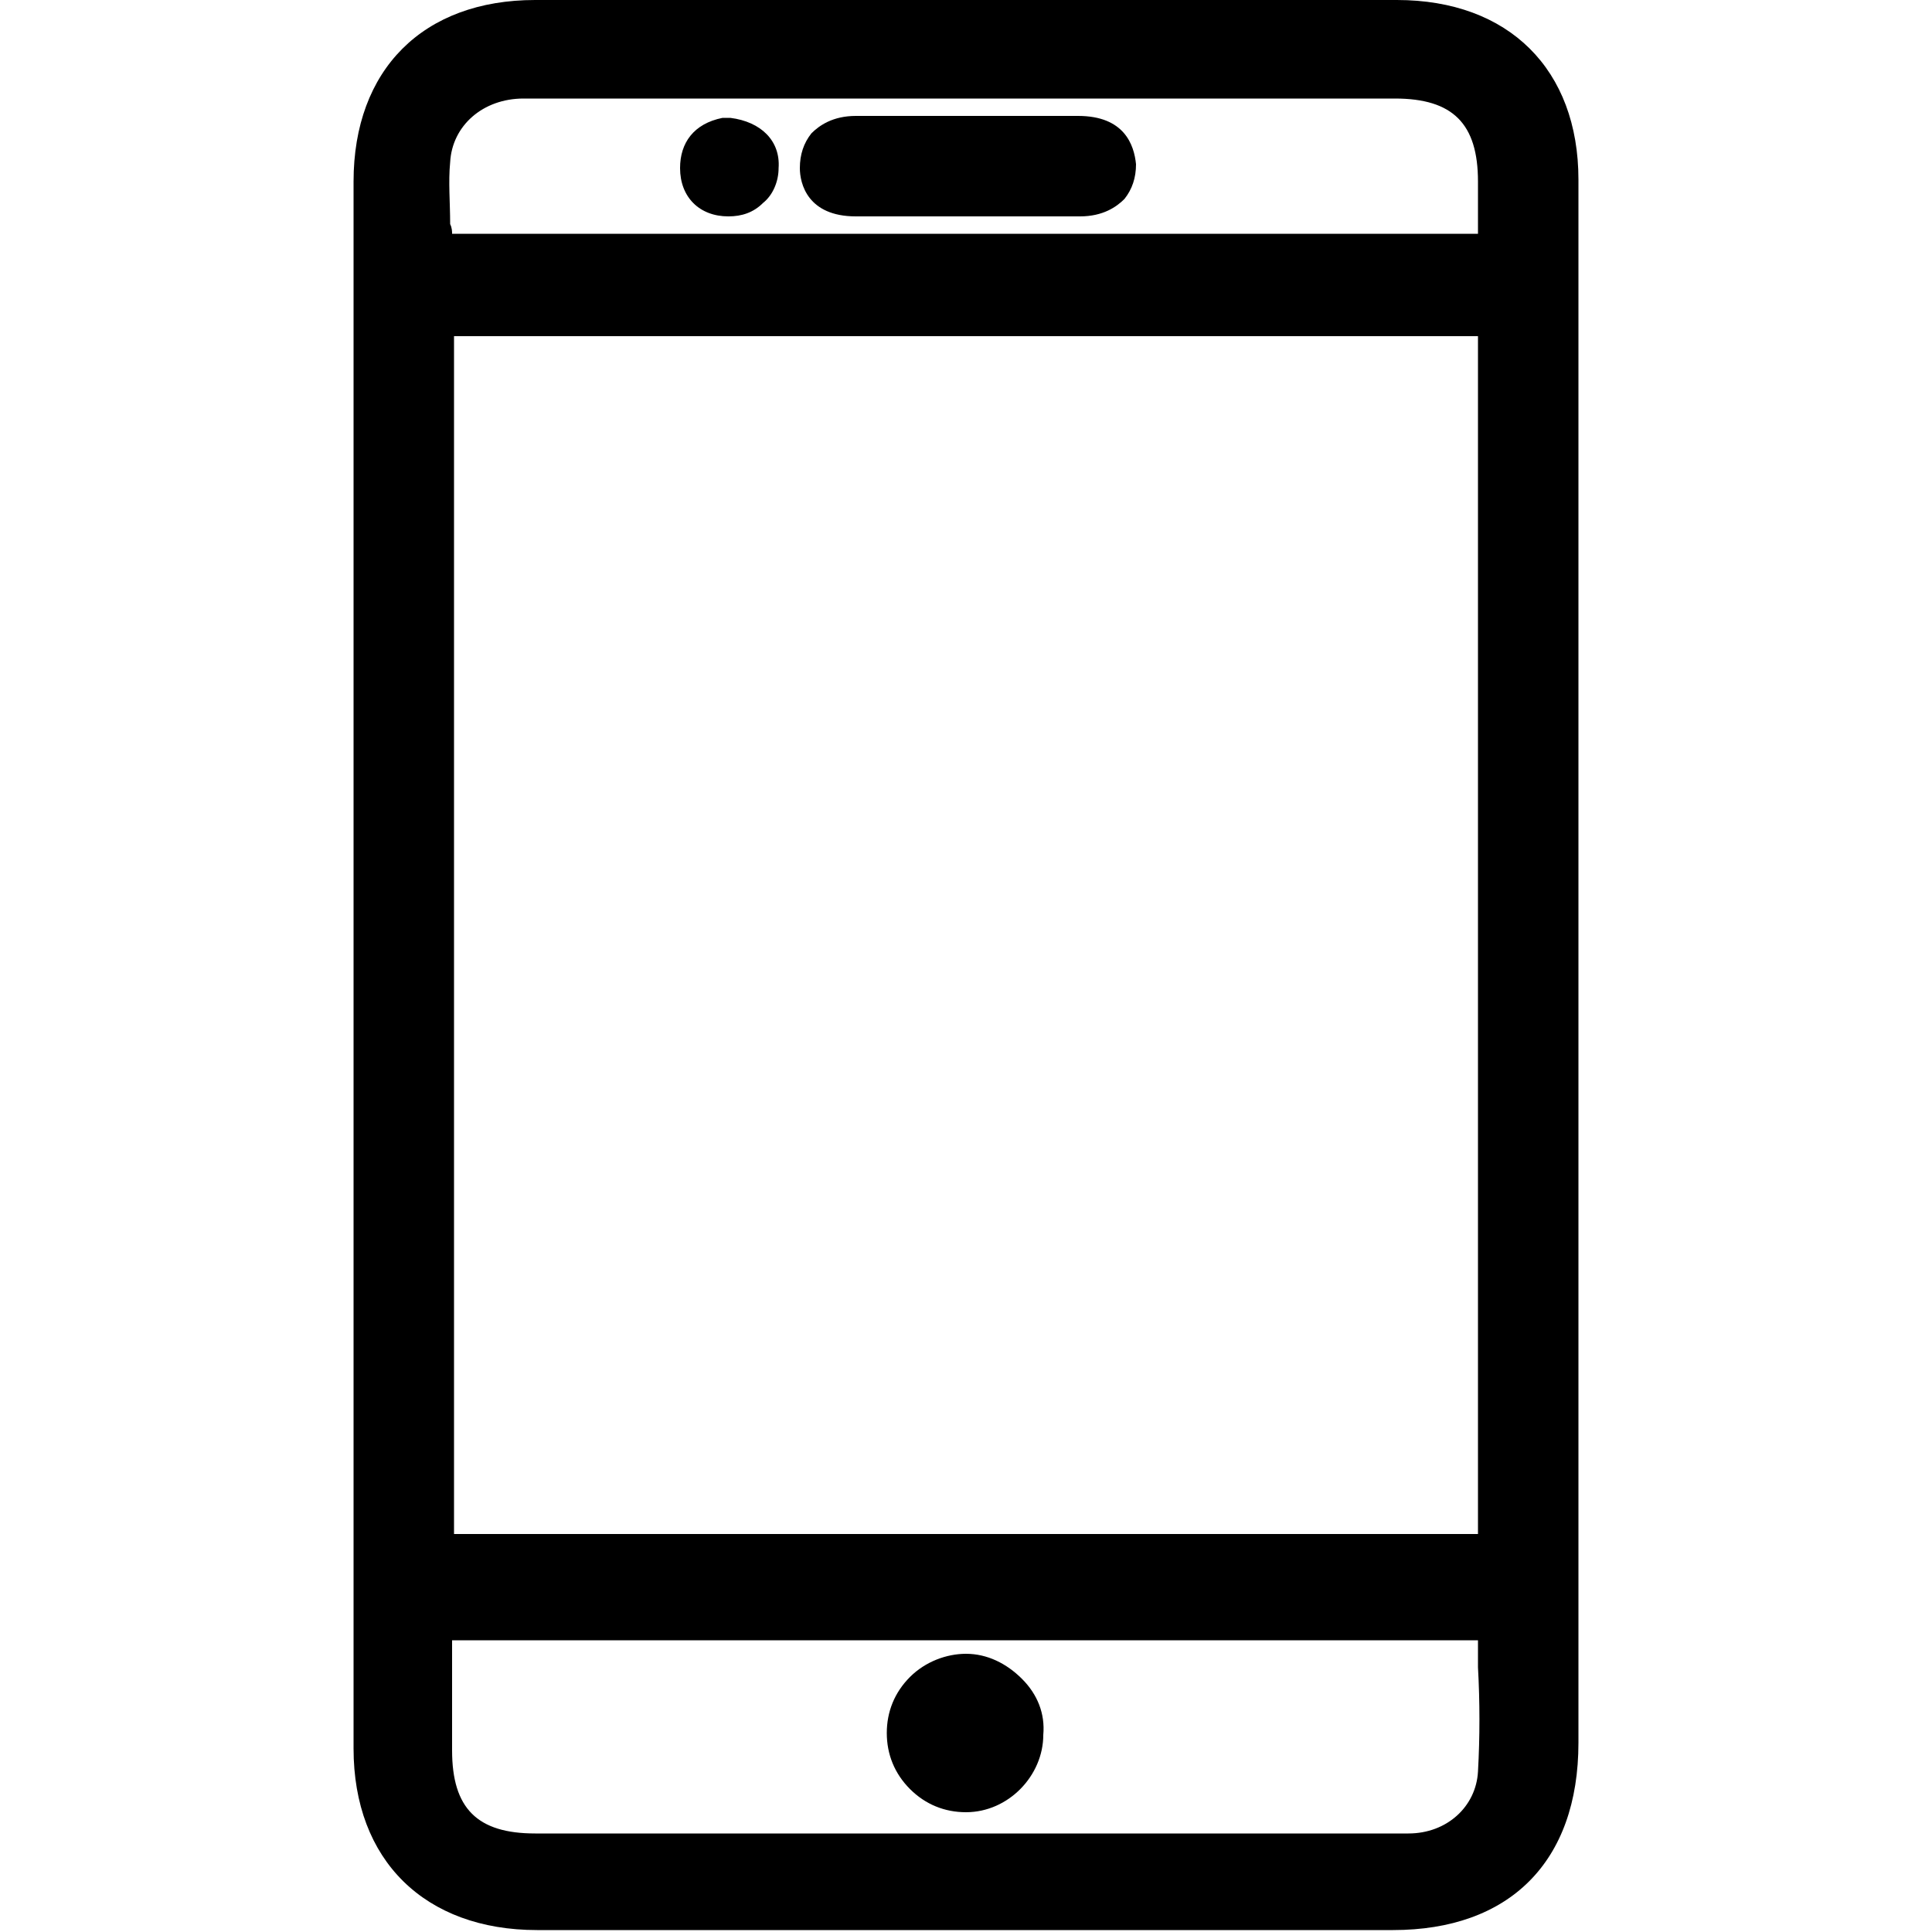<?xml version="1.0" encoding="utf-8"?>
<!-- Generator: Adobe Illustrator 21.1.0, SVG Export Plug-In . SVG Version: 6.00 Build 0)  -->
<svg version="1.1" id="圖層_1" xmlns="http://www.w3.org/2000/svg" xmlns:xlink="http://www.w3.org/1999/xlink" x="0px" y="0px"
	 viewBox="0 0 100 100" style="enable-background:new 0 0 100 100;" xml:space="preserve">
<g>
	<g>
		<g>
			<path d="M80.6,50c0,13.5,0,26.9,0,40.4c0,5.4-3.1,8.5-8.6,8.5c-14.8,0-29.5,0-44.3,0c-5.3,0-8.4-3.1-8.4-8.4c0-27,0-54.1,0-81.1
				c0-5.2,3.2-8.4,8.4-8.4c14.8,0,29.7,0,44.6,0c5.2,0,8.4,3.1,8.4,8.3C80.6,22.9,80.6,36.5,80.6,50z M22.5,80.4c18.4,0,36.7,0,55,0
				c0-21.4,0-42.7,0-64c-18.4,0-36.7,0-55,0C22.5,37.8,22.5,59,22.5,80.4z M77.6,83.6c-18.5,0-36.8,0-55.2,0c0,2.3,0,4.6,0,6.8
				c0,3.6,1.8,5.3,5.3,5.3c11,0,22,0,32.9,0c4.1,0,8.2,0,12.3,0c2.5,0,4.5-1.8,4.6-4.2C77.6,89.1,77.6,86.4,77.6,83.6z M22.4,13.2
				c18.5,0,36.8,0,55.2,0c0-1.3,0-2.5,0-3.8c0-3.6-1.7-5.3-5.3-5.3c-9.5,0-19.1,0-28.6,0c-5.5,0-11,0-16.5,0c-2.7,0-4.7,1.8-4.8,4.3
				C22.3,9.9,22.4,11.5,22.4,13.2z"/>
			<path d="M72.1,99.9H27.8c-5.8,0-9.5-3.6-9.5-9.4c0-27,0-54.1,0-81.1c0-5.8,3.6-9.4,9.4-9.4c14.8,0,29.7,0,44.6,0
				c5.8,0,9.4,3.6,9.4,9.3c0,9.5,0,19,0,28.4v52.5C81.7,96.4,78.1,99.9,72.1,99.9z M50,2.1c-7.4,0-14.9,0-22.3,0
				c-4.6,0-7.3,2.7-7.3,7.3c0,27,0,54.1,0,81.1c0,4.7,2.7,7.3,7.4,7.3h44.3c4.8,0,7.5-2.7,7.5-7.5V37.8c0-9.5,0-19,0-28.4
				c0-4.6-2.7-7.3-7.3-7.3C64.8,2.1,57.4,2.1,50,2.1z M67.8,96.9c-1.2,0-2.4,0-3.6,0H27.7c-4.2,0-6.3-2.2-6.4-6.3v-4.5v-3.4h57.2v1
				c0,0.8,0,1.6,0,2.4c0,1.8,0,3.7,0,5.5c-0.1,2.9-2.6,5.1-5.6,5.2C71.2,96.9,69.5,96.9,67.8,96.9z M23.4,84.8v1.3v4.5
				c0,3,1.3,4.3,4.3,4.3h36.5c2.9,0,5.8,0,8.7,0c2,0,3.5-1.4,3.6-3.2c0.1-1.8,0.1-3.6,0-5.4c0-0.5,0-1,0-1.4H23.4V84.8z M78.5,81.4
				H21.4V15.3h57.1C78.5,15.3,78.5,81.4,78.5,81.4z M23.5,79.4h53v-62h-53C23.5,17.4,23.5,79.4,23.5,79.4z M78.6,14.2H21.4v-1
				c0-0.5,0-1,0-1.5c0-1.1,0-2.2,0-3.3c0.1-3,2.6-5.3,5.8-5.3c3.9,0,7.8,0,11.7,0h33.4c4.1,0,6.3,2.2,6.3,6.4V14.2z M23.4,12.1h53.1
				V9.4c0-3-1.3-4.3-4.3-4.3H38.8c-3.9,0-7.8,0-11.7,0c-2.1,0-3.7,1.4-3.8,3.3c-0.1,1,0,2.1,0,3.2C23.4,11.8,23.4,12,23.4,12.1z"/>
		</g>
		<g>
			<path d="M46.9,89.6c0-1.7,1.4-3.1,3.1-3c1.7,0,3.1,1.5,3,3.1c0,1.6-1.4,3-3,3C48.3,92.8,46.9,91.4,46.9,89.6z"/>
			<path d="M50,93.8c-1.1,0-2.1-0.4-2.9-1.2c-0.8-0.8-1.2-1.8-1.2-2.9l0,0c0-1.1,0.4-2.1,1.2-2.9c0.8-0.8,1.9-1.2,2.9-1.2
				c1.1,0,2.1,0.5,2.9,1.3c0.8,0.8,1.2,1.8,1.1,2.9C54,91.9,52.2,93.8,50,93.8L50,93.8z M48,89.6c0,0.5,0.2,1,0.6,1.4
				c0.4,0.4,0.9,0.6,1.4,0.6l0,0c1.1,0,2-0.9,2-2c0-0.5-0.2-1-0.6-1.4c-0.4-0.4-0.9-0.6-1.4-0.6c-0.6,0-1,0.2-1.4,0.6
				C48.2,88.6,48,89.1,48,89.6L48,89.6z"/>
		</g>
		<g>
			<path d="M50,10.2c-1.9,0-3.8,0-5.7,0c-1.1,0-1.9-0.3-1.9-1.5c-0.1-1,0.6-1.5,1.9-1.5c3.8,0,7.6,0,11.5,0c1.1,0,1.9,0.3,1.9,1.5
				c0.1,1-0.7,1.5-1.9,1.5C53.8,10.2,51.9,10.2,50,10.2z"/>
			<path d="M53.4,11.2c-0.6,0-1.1,0-1.7,0h-3.4c-1.3,0-2.7,0-4,0l0,0c-2.5,0-2.9-1.7-2.9-2.5c0-0.7,0.2-1.3,0.6-1.8
				C42.4,6.5,43.1,6,44.3,6c2,0,3.9,0,5.9,0c1.9,0,3.7,0,5.6,0l0,0c2.4,0,2.9,1.5,3,2.5c0,0.7-0.2,1.3-0.6,1.8
				c-0.4,0.4-1.1,0.9-2.3,0.9C55,11.2,54.2,11.2,53.4,11.2z M46.6,9.2c0.6,0,1.1,0,1.7,0h3.4c1.3,0,2.7,0,4,0c0.5,0,0.7-0.1,0.8-0.2
				c0,0,0.1-0.1,0.1-0.2c0-0.3,0-0.6-0.9-0.5c-1.9,0-3.7,0-5.6,0c-2,0-3.9,0-5.9,0c-0.5,0-0.7,0.1-0.8,0.2c0,0-0.1,0.1-0.1,0.2
				c0,0.3,0,0.6,0.9,0.5C45.1,9.2,45.9,9.2,46.6,9.2z"/>
		</g>
		<g>
			<path d="M37.5,7.1c1,0.1,1.6,0.6,1.6,1.6c0,0.9-0.6,1.5-1.5,1.5c-0.9,0-1.4-0.5-1.4-1.5C36.1,7.7,36.8,7.3,37.5,7.1z"/>
			<path d="M37.7,11.2L37.7,11.2c-1.5,0-2.5-1-2.5-2.5c0-1.3,0.7-2.3,2.2-2.6h0.2h0.2c1.6,0.2,2.6,1.2,2.5,2.6
				c0,0.7-0.3,1.4-0.8,1.8C39,11,38.4,11.2,37.7,11.2z M37.6,8.2c-0.4,0.1-0.4,0.3-0.4,0.5c0,0.3,0.1,0.4,0.4,0.5
				c0.1,0,0.3,0,0.4-0.1c0.1-0.1,0.1-0.2,0.1-0.4S38.1,8.3,37.6,8.2z"/>
		</g>
	</g>
</g>
</svg>
